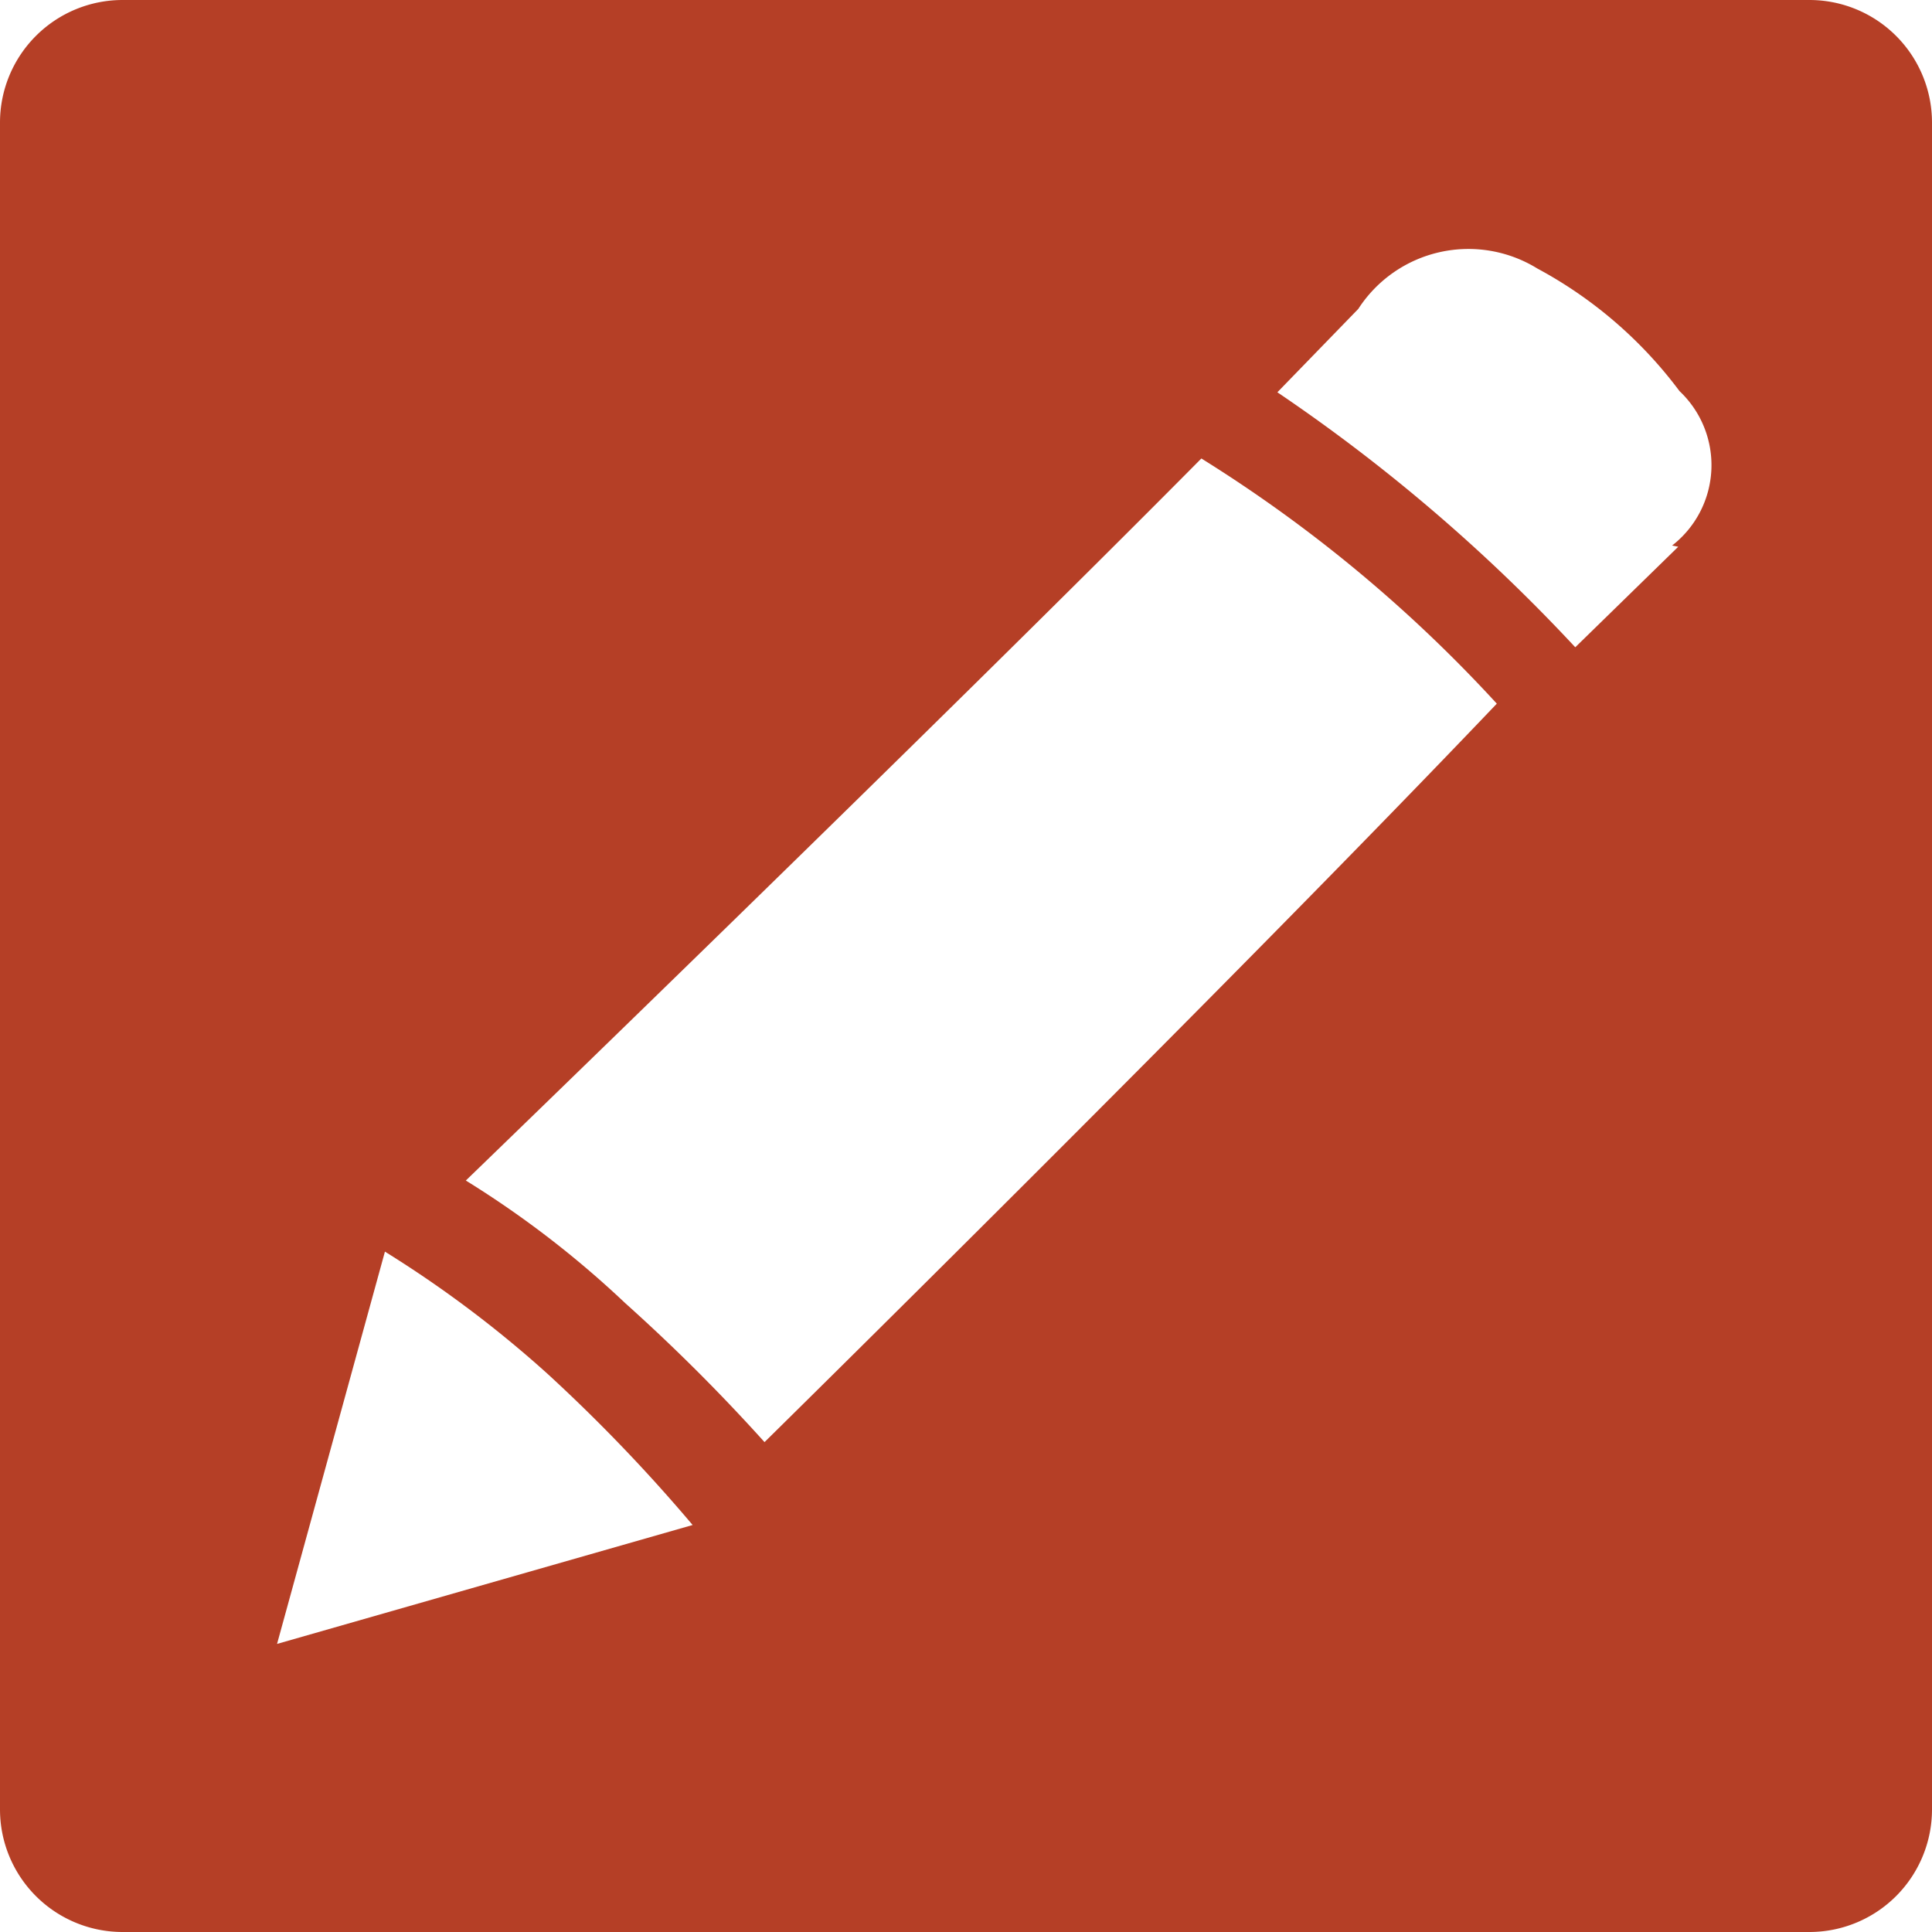 <svg xmlns="http://www.w3.org/2000/svg" viewBox="0 0 15.76 15.76"><title>html</title><g id="Layer_2" data-name="Layer 2"><g id="Layer_1-2" data-name="Layer 1"><path d="M14.76,0H1A1,1,0,0,0,0,1V14.76a1,1,0,0,0,1,1H14.76a1,1,0,0,0,1-1V1A1,1,0,0,0,14.76,0ZM2.26,13.41l.88-3.2a9.29,9.29,0,0,1,1.33,1,13.5,13.5,0,0,1,1.18,1.23Zm4-1.62A15,15,0,0,0,5.1,10.63a8.05,8.05,0,0,0-1.3-1s3.86-3.73,6-5.89a11.55,11.55,0,0,1,2.41,2C10,8.06,6.21,11.79,6.21,11.79Zm7.43-7.33-.84.82A14.12,14.12,0,0,0,10.42,3.2l.66-.68a1.07,1.07,0,0,1,1.46-.33,3.53,3.53,0,0,1,1.16,1A.83.83,0,0,1,13.64,4.45Z" style="fill:#b53f26"/></g></g></svg>